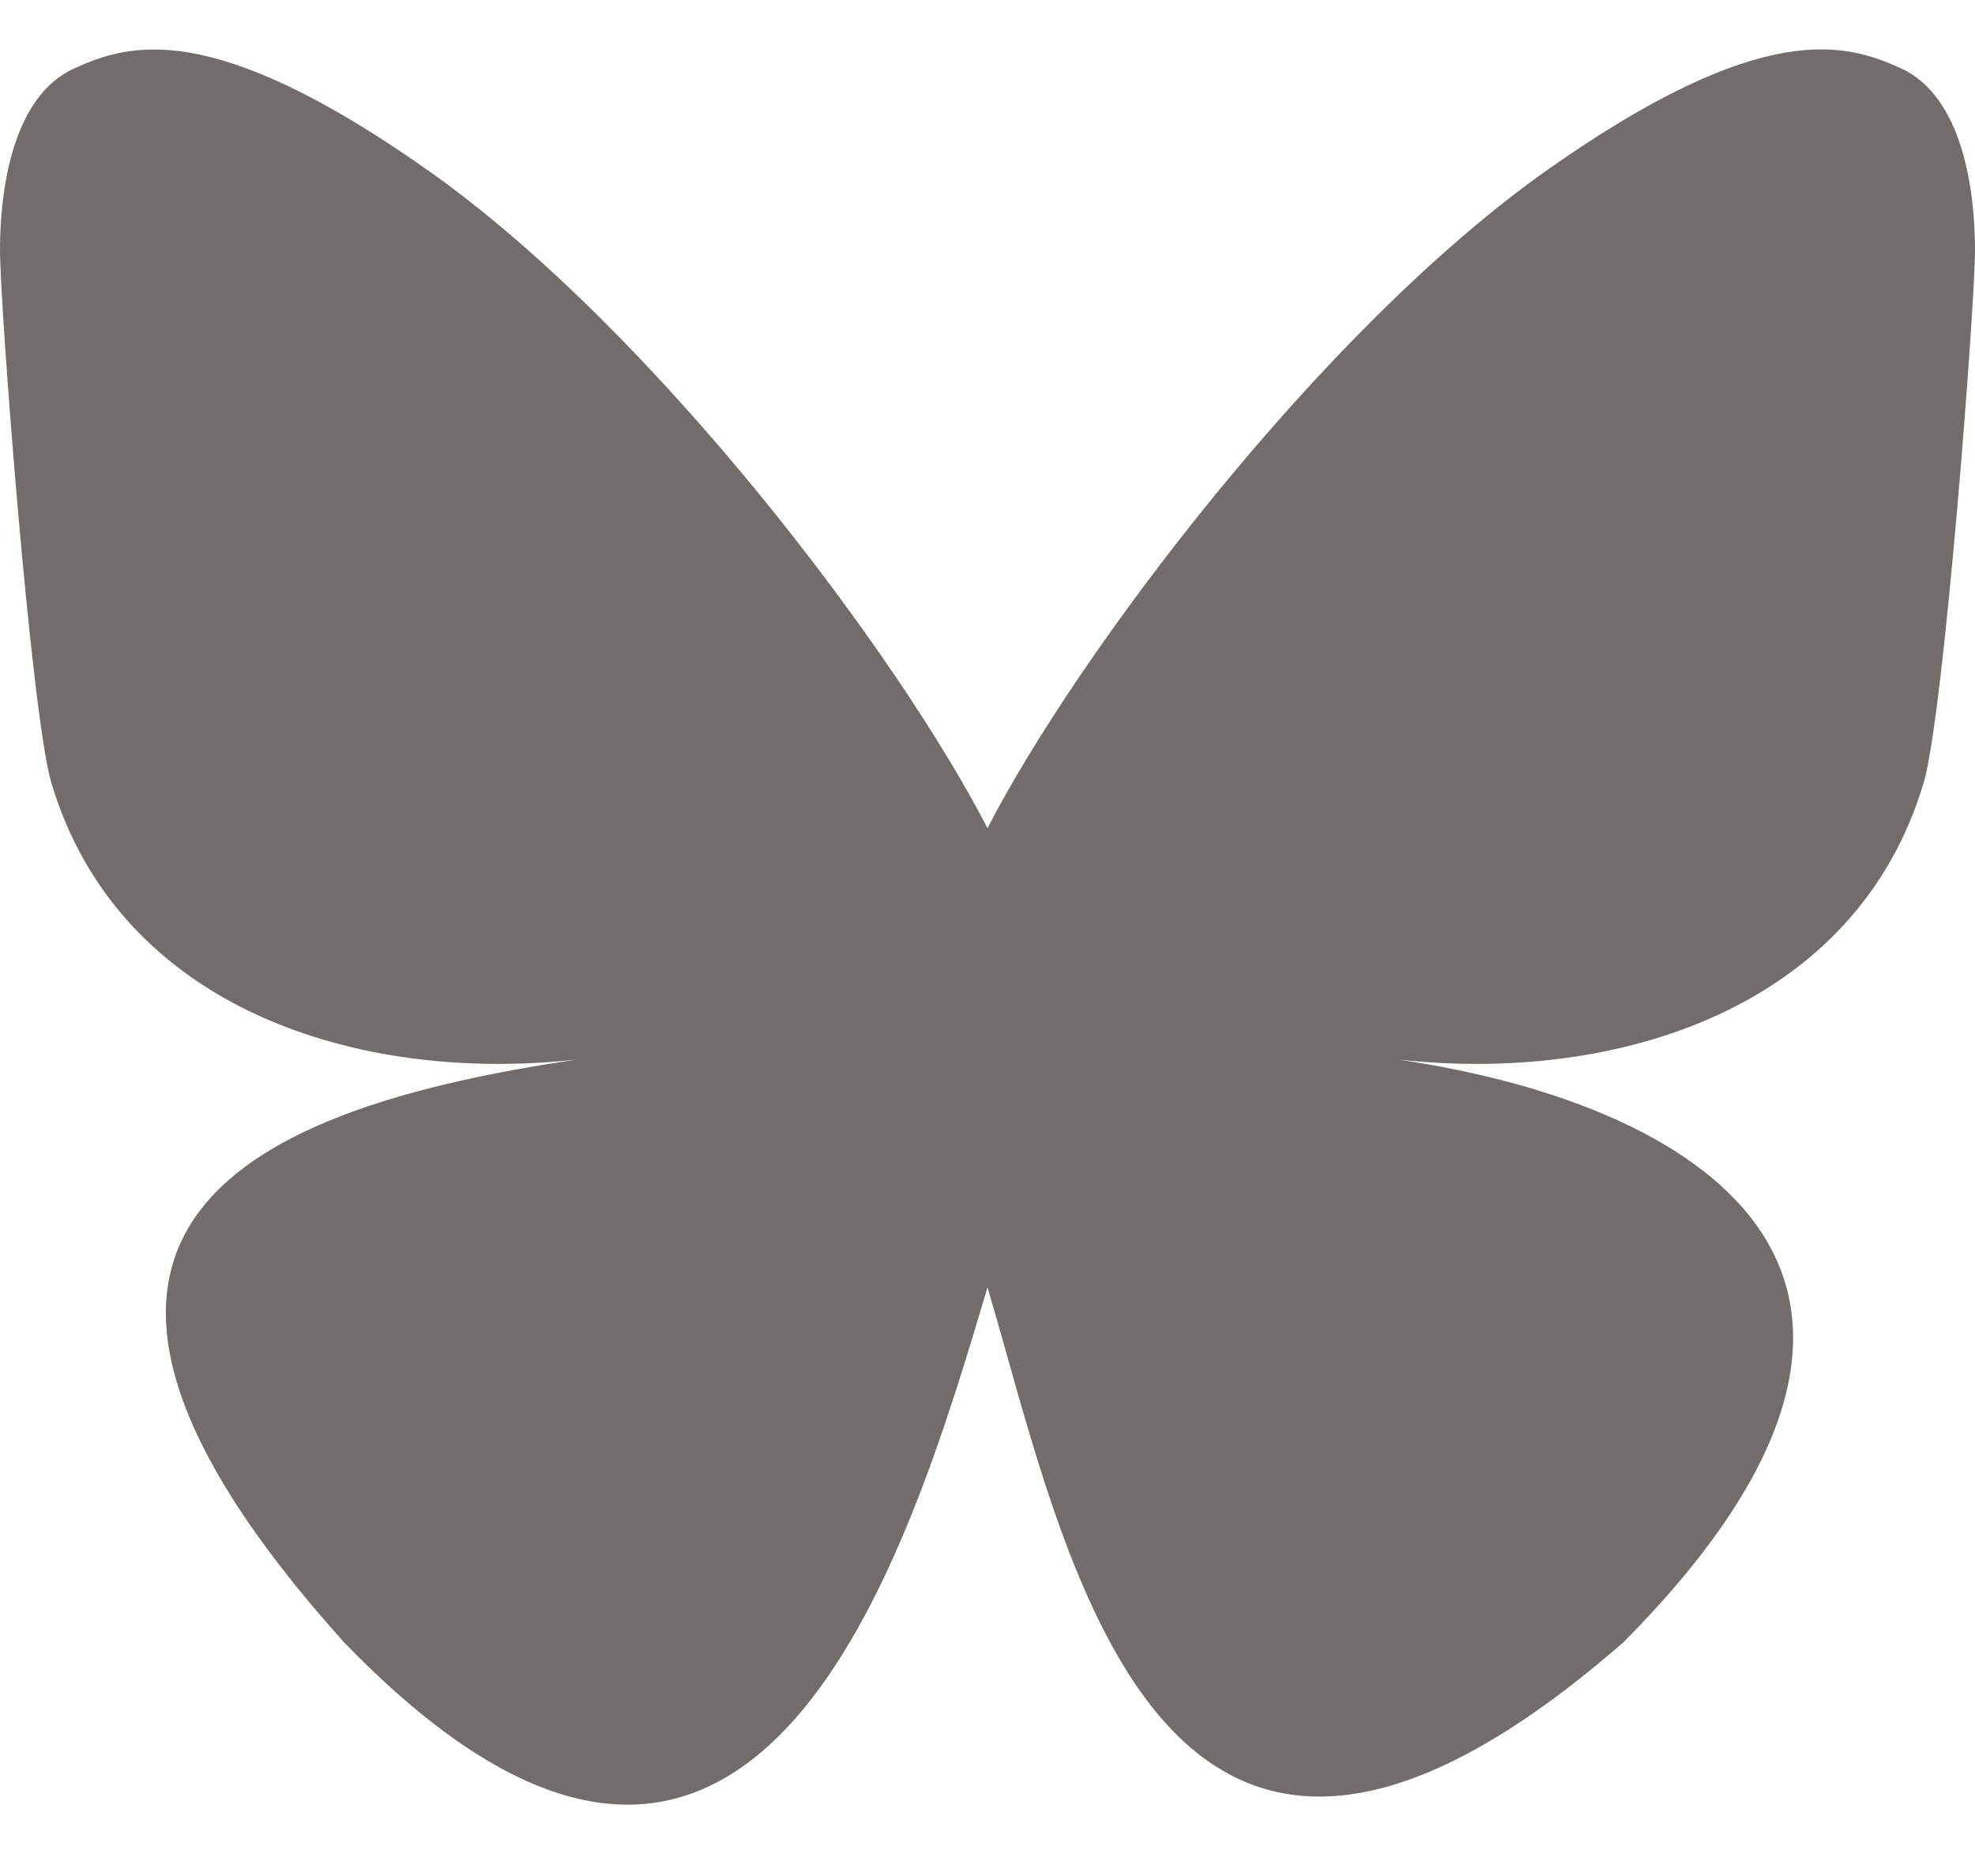 <svg width="20" height="19" viewBox="0 0 20 19" fill="none" xmlns="http://www.w3.org/2000/svg">
<path d="M10 8.388C9.094 6.627 6.628 3.344 4.335 1.726C2.138 0.176 1.301 0.443 0.752 0.693C0.116 0.978 0 1.955 0 2.528C0 3.103 0.315 7.237 0.52 7.928C1.2 10.208 3.614 10.978 5.84 10.731C2.58 11.214 -0.317 12.401 3.48 16.629C7.658 20.954 9.206 15.702 10 13.039C10.794 15.702 11.708 20.765 16.444 16.629C20 13.039 17.421 11.214 14.161 10.731C16.386 10.978 18.801 10.208 19.48 7.928C19.685 7.238 20 3.103 20 2.529C20 1.954 19.884 0.979 19.248 0.691C18.699 0.443 17.862 0.174 15.665 1.724C13.372 3.345 10.905 6.628 10 8.388Z" fill="#231A16" fill-opacity="0.64"/>
</svg>
